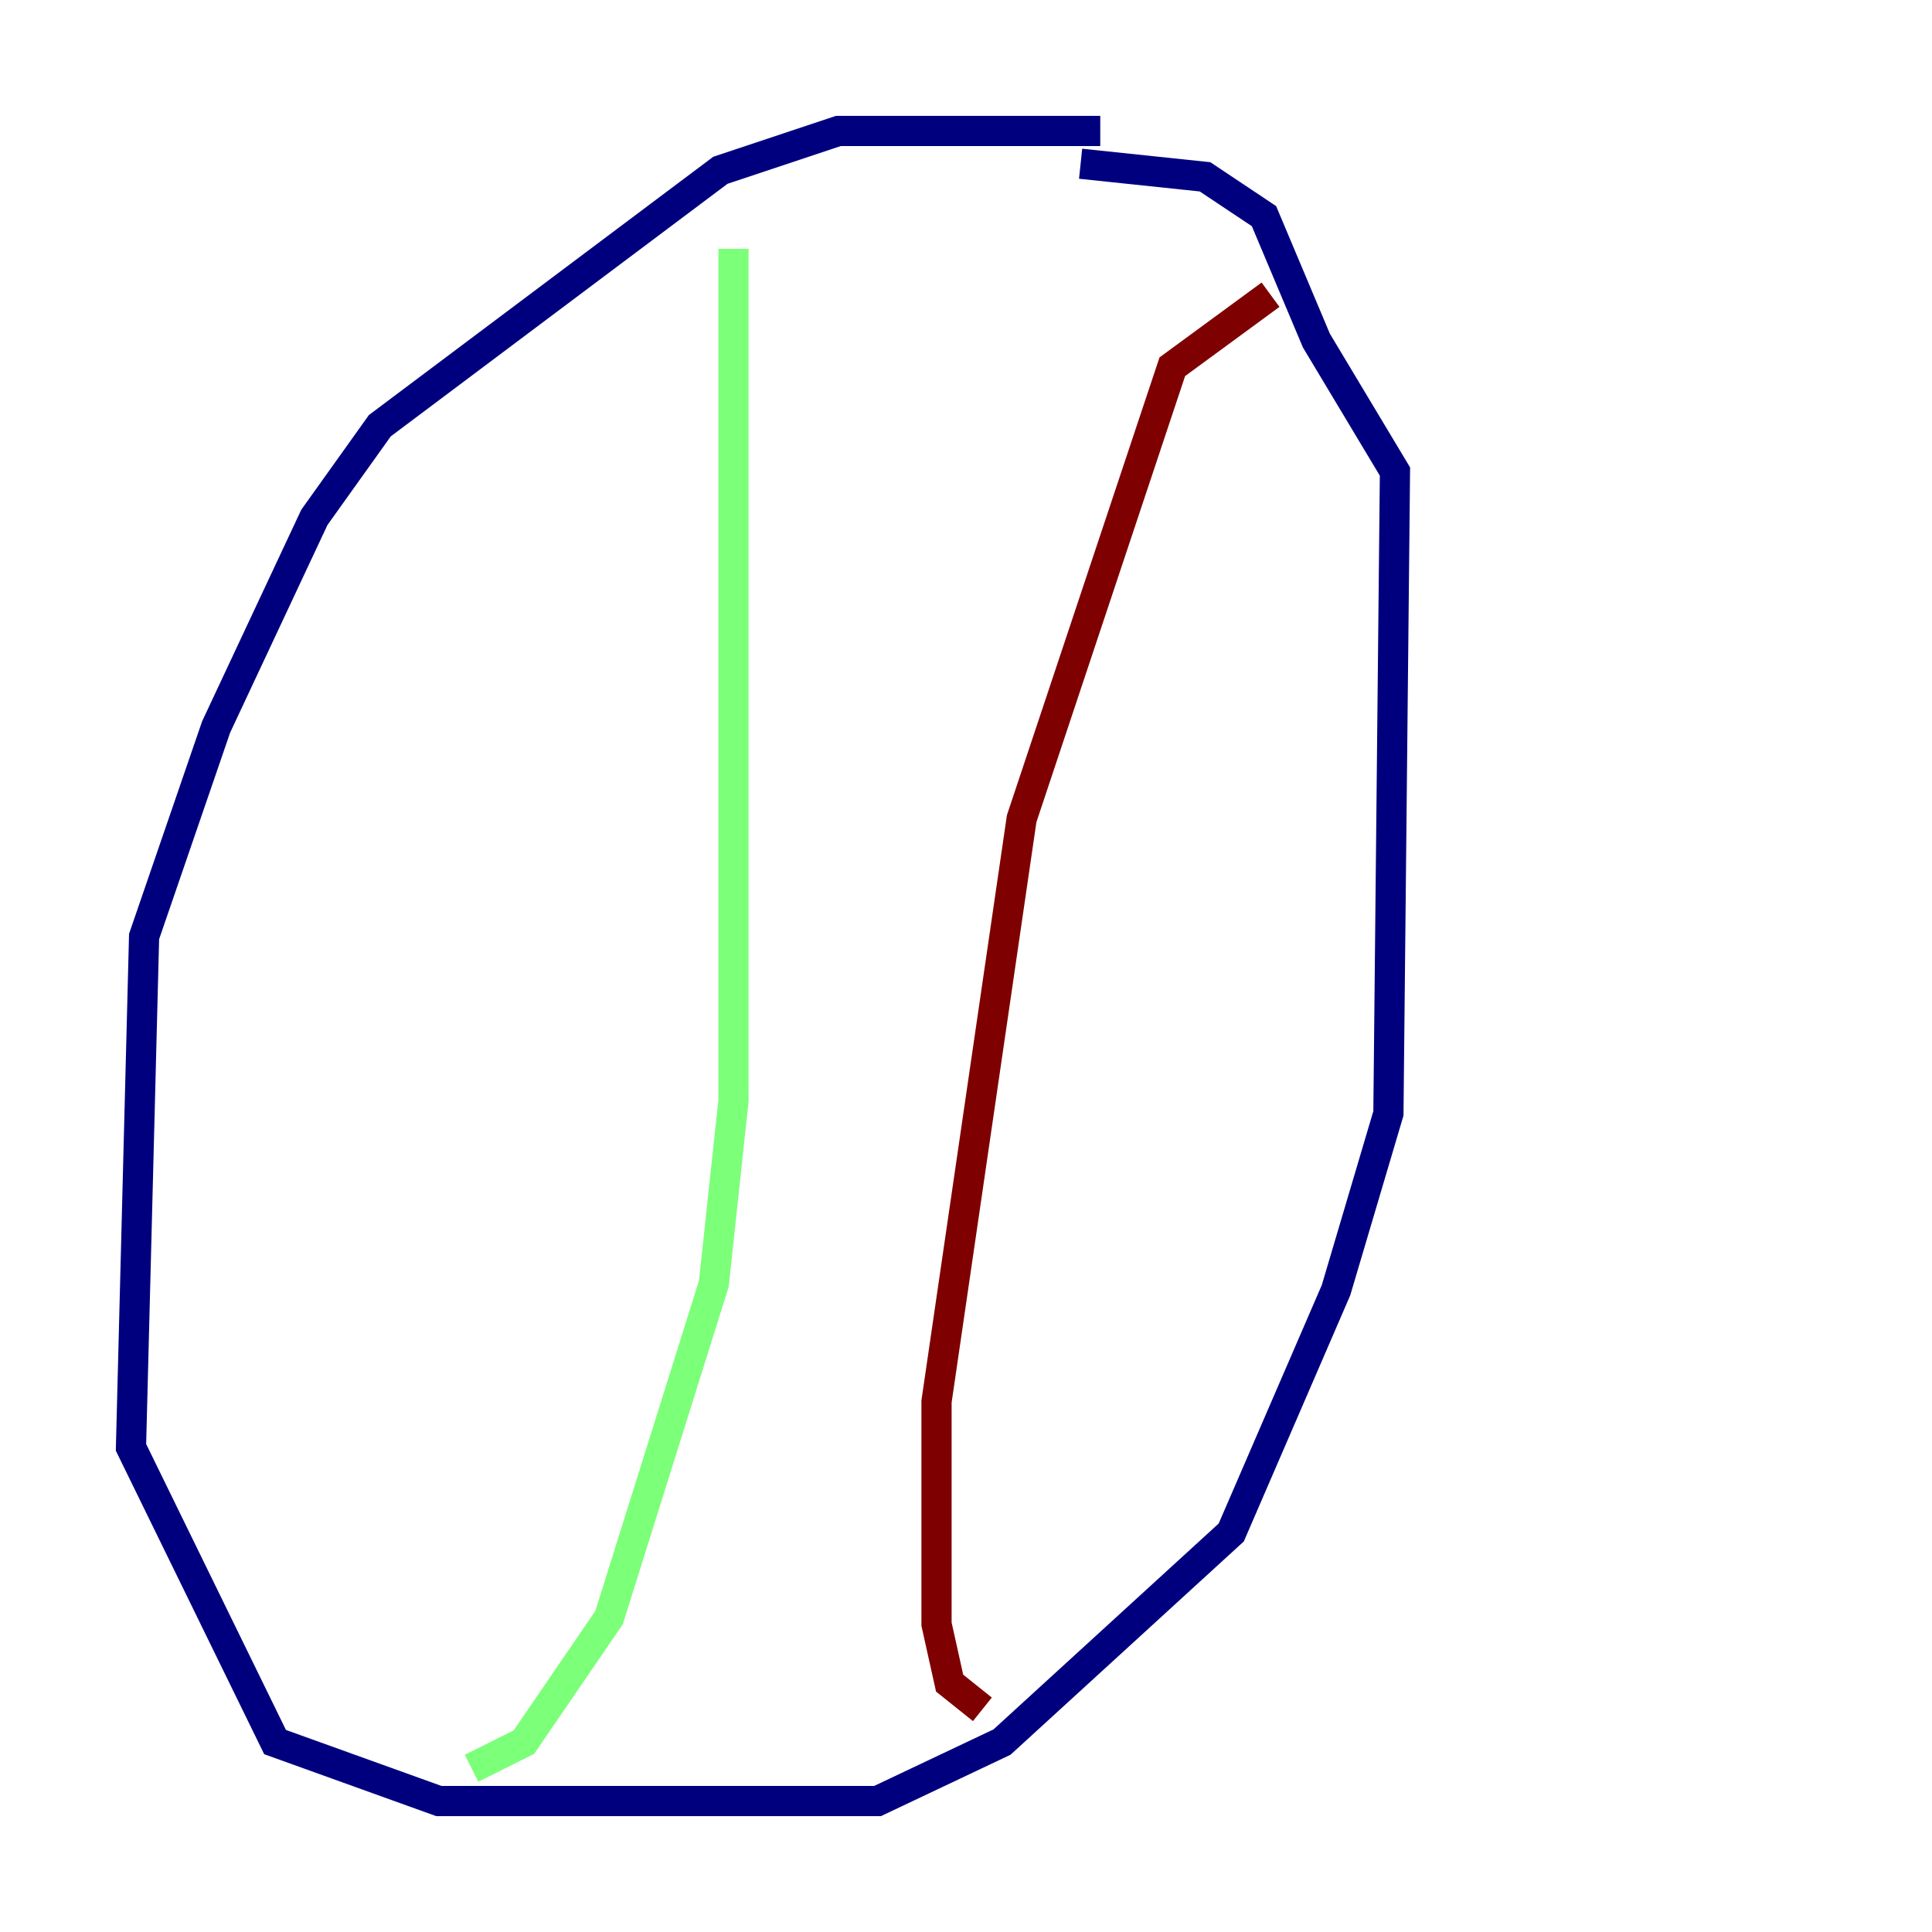 <?xml version="1.0" encoding="utf-8" ?>
<svg baseProfile="tiny" height="128" version="1.2" viewBox="0,0,128,128" width="128" xmlns="http://www.w3.org/2000/svg" xmlns:ev="http://www.w3.org/2001/xml-events" xmlns:xlink="http://www.w3.org/1999/xlink"><defs /><polyline fill="none" points="72.895,8.678 55.539,8.678 47.729,11.281 25.166,28.203 20.827,34.278 14.319,48.163 9.546,62.047 8.678,95.891 18.224,115.417 29.071,119.322 58.142,119.322 66.386,115.417 81.573,101.532 88.515,85.478 91.986,73.763 92.42,31.241 87.214,22.563 83.742,14.319 79.837,11.715 71.593,10.848" stroke="#00007f" stroke-width="2" /><polyline fill="none" points="48.597,16.488 48.597,72.895 47.295,85.044 40.352,107.173 34.712,115.417 31.241,117.153" stroke="#7cff79" stroke-width="2" /><polyline fill="none" points="84.176,19.525 77.668,24.298 67.688,54.237 62.047,92.854 62.047,107.607 62.915,111.512 65.085,113.248" stroke="#7f0000" stroke-width="2" /></svg>